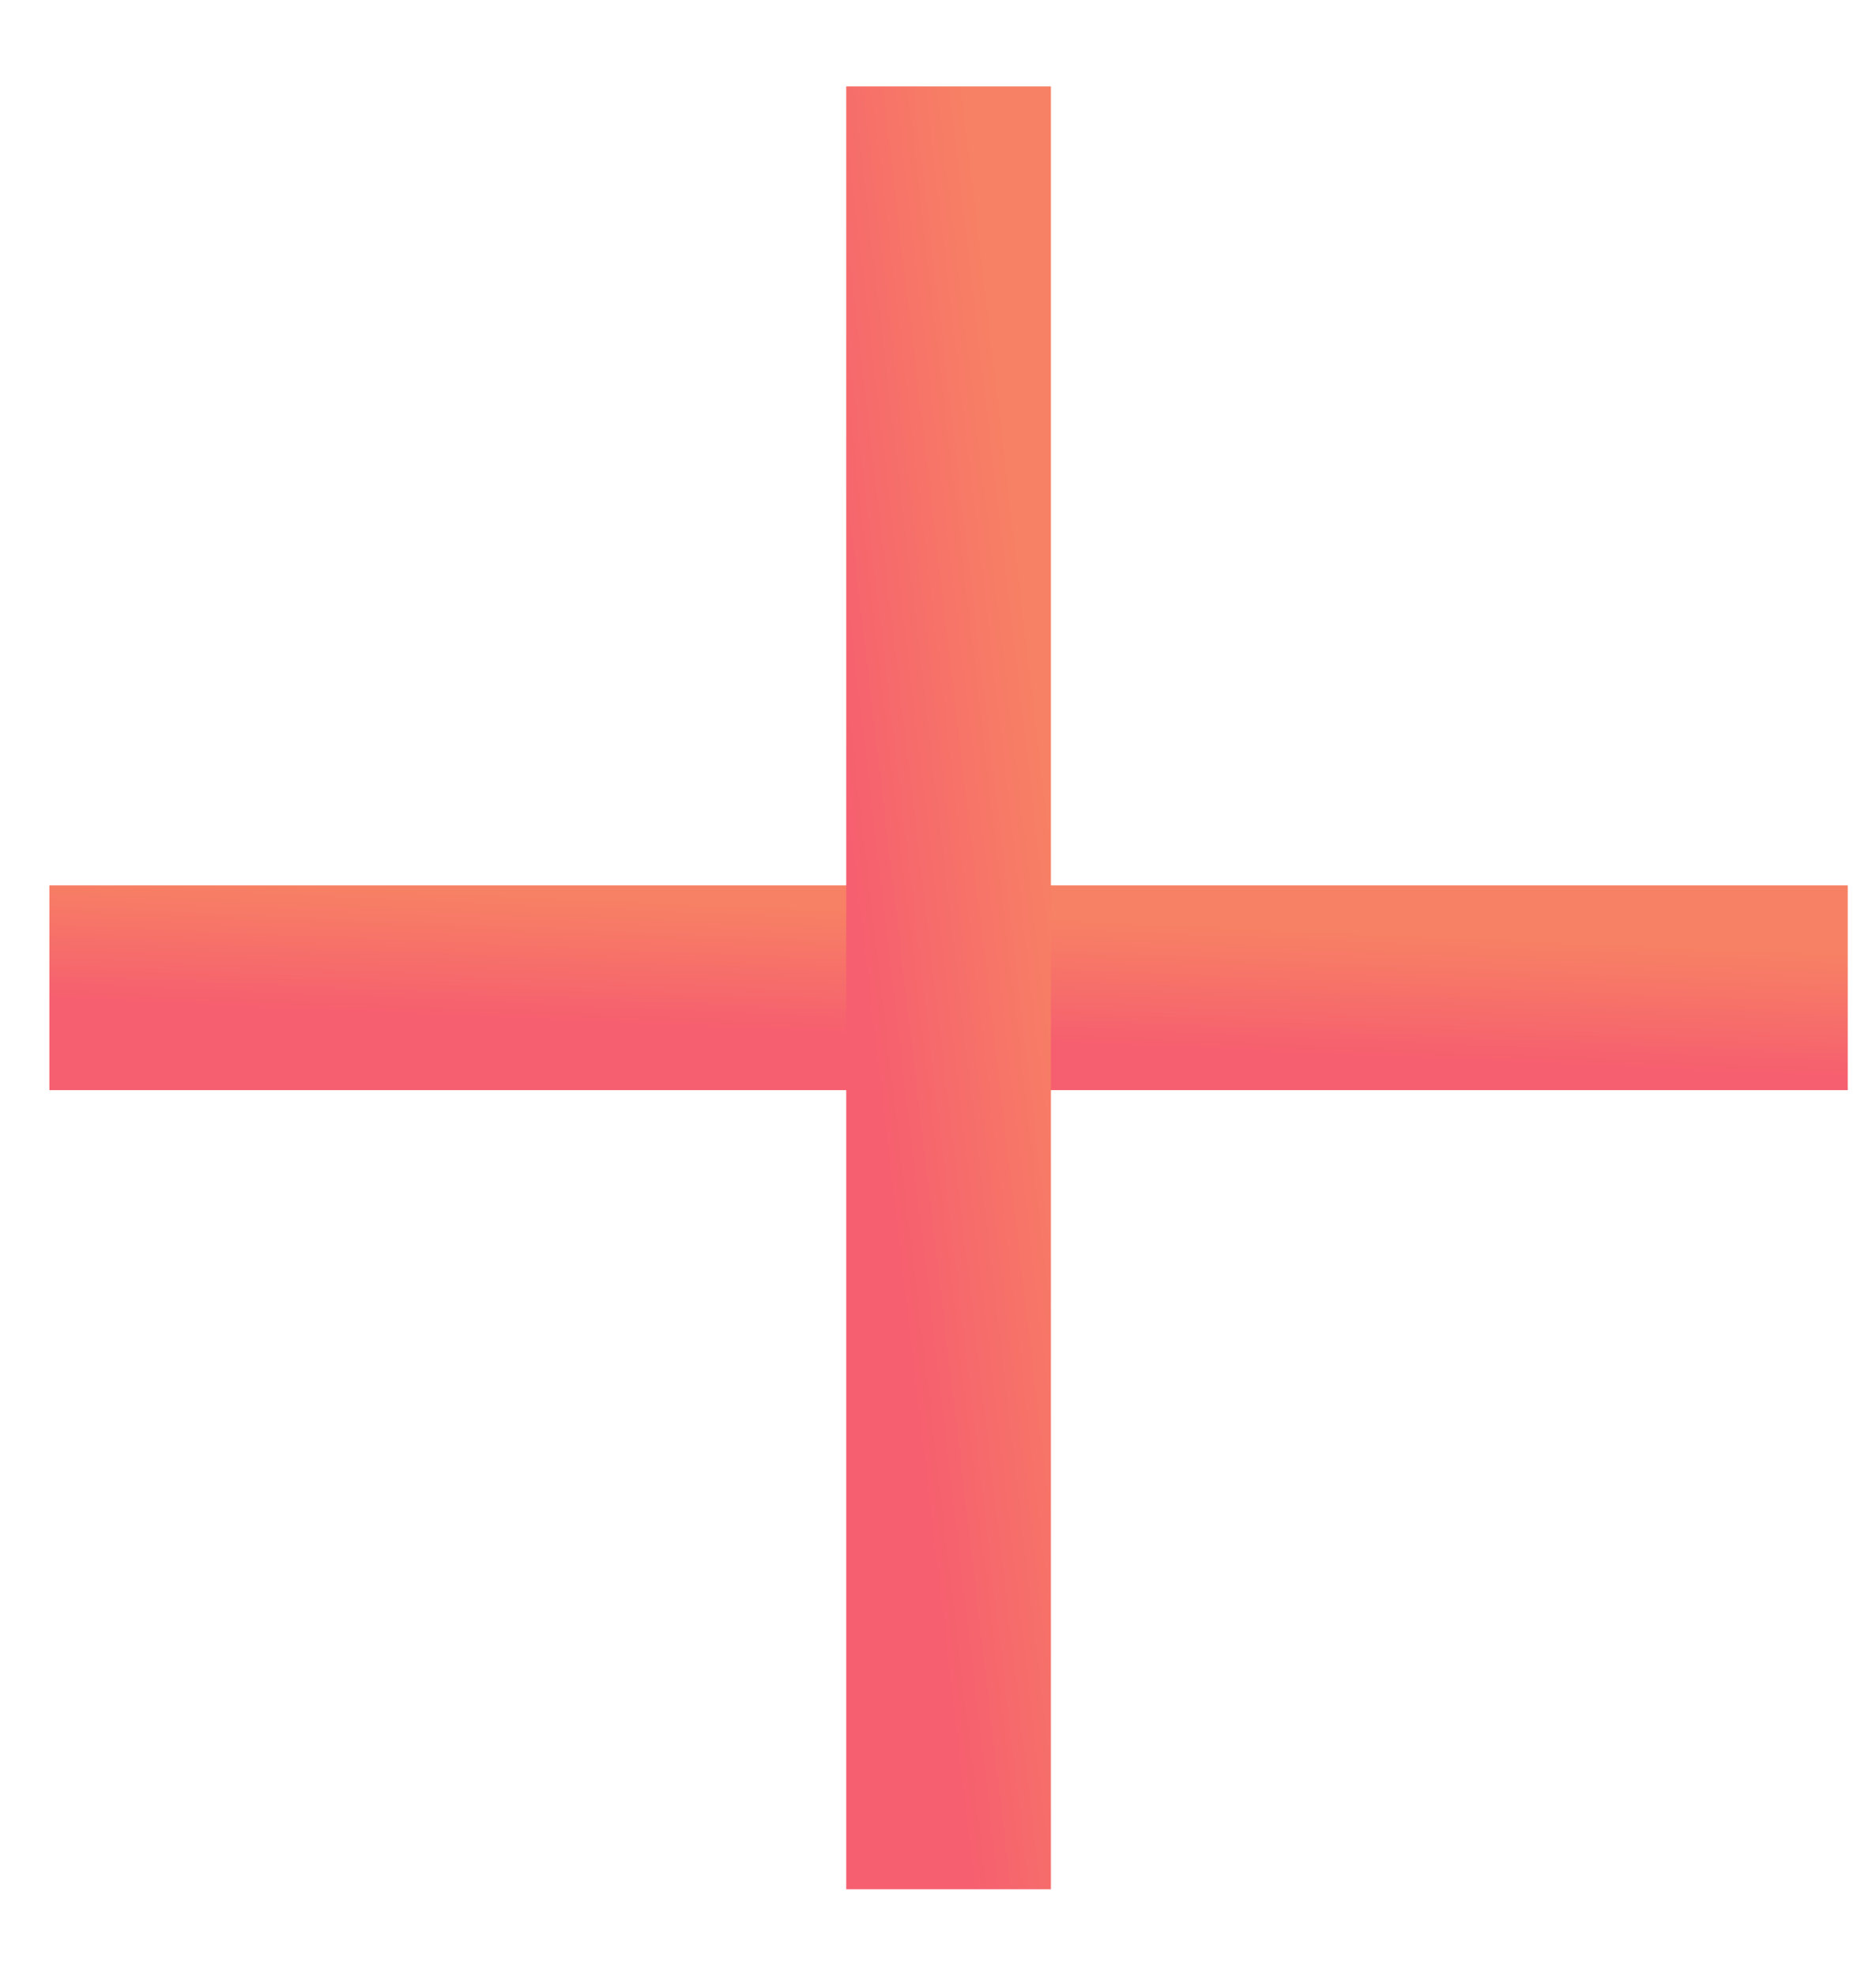 <svg width="19" height="20" viewBox="0 0 19 20" fill="none" xmlns="http://www.w3.org/2000/svg">
<path fill-rule="evenodd" clip-rule="evenodd" d="M18.714 9.999H0.5H18.714Z" fill="url(#paint0_linear_1_5058)"/>
<path d="M18.714 9.999H0.5" stroke="url(#paint1_linear_1_5058)" stroke-width="2.073"/>
<path fill-rule="evenodd" clip-rule="evenodd" d="M9.607 19.125V0.875V19.125Z" fill="url(#paint2_linear_1_5058)"/>
<path d="M9.607 19.125V0.875" stroke="url(#paint3_linear_1_5058)" stroke-width="2.073"/>
<defs>
<linearGradient id="paint0_linear_1_5058" x1="-1.554" y1="10.021" x2="-1.499" y2="8.77" gradientUnits="userSpaceOnUse">
<stop stop-color="#F65F6F"/>
<stop offset="1" stop-color="#F78164"/>
</linearGradient>
<linearGradient id="paint1_linear_1_5058" x1="-1.554" y1="10.021" x2="-1.499" y2="8.77" gradientUnits="userSpaceOnUse">
<stop stop-color="#F65F6F"/>
<stop offset="1" stop-color="#F78164"/>
</linearGradient>
<linearGradient id="paint2_linear_1_5058" x1="8.81" y1="10.298" x2="10.839" y2="10.06" gradientUnits="userSpaceOnUse">
<stop stop-color="#F65F6F"/>
<stop offset="1" stop-color="#F78164"/>
</linearGradient>
<linearGradient id="paint3_linear_1_5058" x1="8.81" y1="10.298" x2="10.839" y2="10.06" gradientUnits="userSpaceOnUse">
<stop stop-color="#F65F6F"/>
<stop offset="1" stop-color="#F78164"/>
</linearGradient>
</defs>
</svg>
